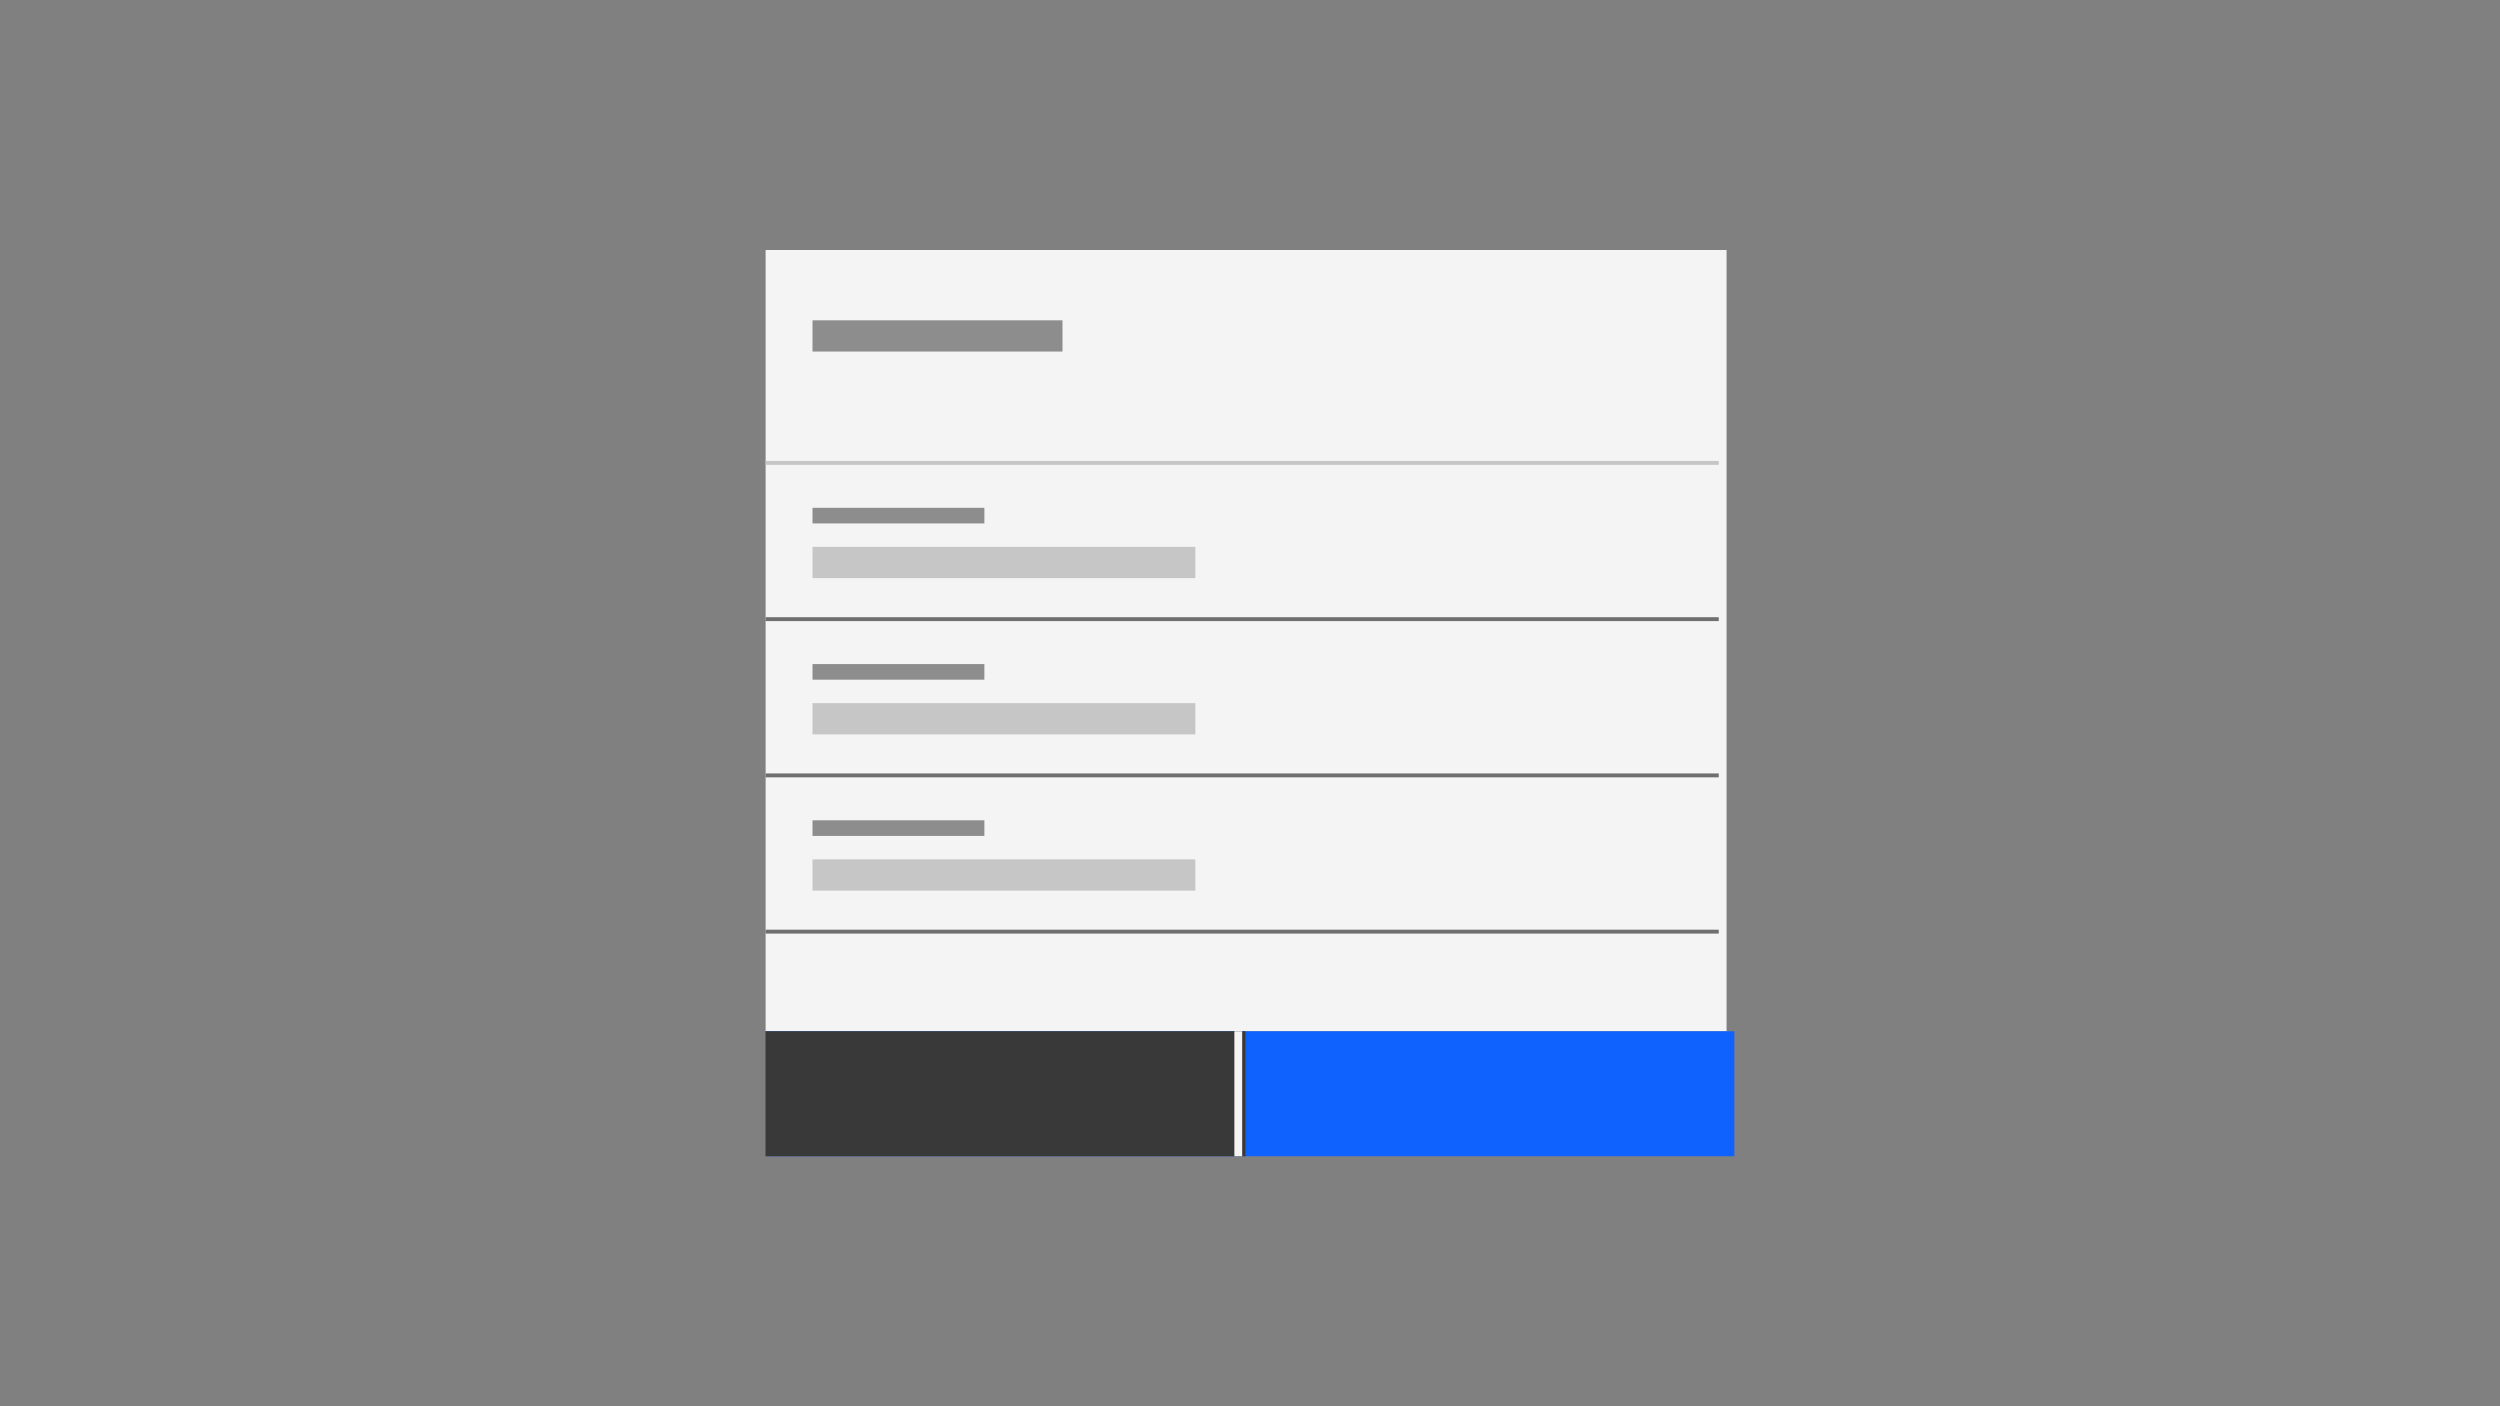 <svg width="640" height="360" viewBox="0 0 640 360" fill="none" xmlns="http://www.w3.org/2000/svg">
<rect x="0" y="0" width="640" height="360" fill="#808080" stroke="none"/>
<g id="fluid">
<rect id="Rectangle Copy 230" x="196" y="64" width="246" height="200" fill="#F4F4F4"/>
<rect id="Rectangle Copy 174" x="196" y="264" width="248" height="32" fill="#0F62FE"/>
<rect id="Rectangle Copy 175" x="196" y="264" width="122.807" height="32" fill="#393939"/>
<rect id="Rectangle Copy 178" x="316" y="264" width="2" height="32" fill="#F4F4F4"/>
<rect id="Rectangle" x="196" y="118" width="244" height="1" fill="#C6C6C6"/>
<rect id="Rectangle_2" x="196" y="158" width="244" height="1" fill="#6F6F6F"/>
<rect id="Rectangle_3" x="196" y="198" width="244" height="1" fill="#6F6F6F"/>
<rect id="Rectangle_4" x="196" y="238" width="244" height="1" fill="#6F6F6F"/>
<rect id="Rectangle Copy 57" x="208" y="82" width="64" height="8" fill="#8D8D8D"/>
<rect id="Rectangle Copy 57_2" x="208" y="130" width="44" height="4" fill="#8D8D8D"/>
<rect id="Rectangle Copy 231" x="208" y="170" width="44" height="4" fill="#8D8D8D"/>
<rect id="Rectangle Copy 233" x="208" y="210" width="44" height="4" fill="#8D8D8D"/>
<rect id="Rectangle Copy 58" x="208" y="140" width="98" height="8" fill="#C6C6C6"/>
<rect id="Rectangle Copy 232" x="208" y="180" width="98" height="8" fill="#C6C6C6"/>
<rect id="Rectangle Copy 234" x="208" y="220" width="98" height="8" fill="#C6C6C6"/>
</g>
</svg>
